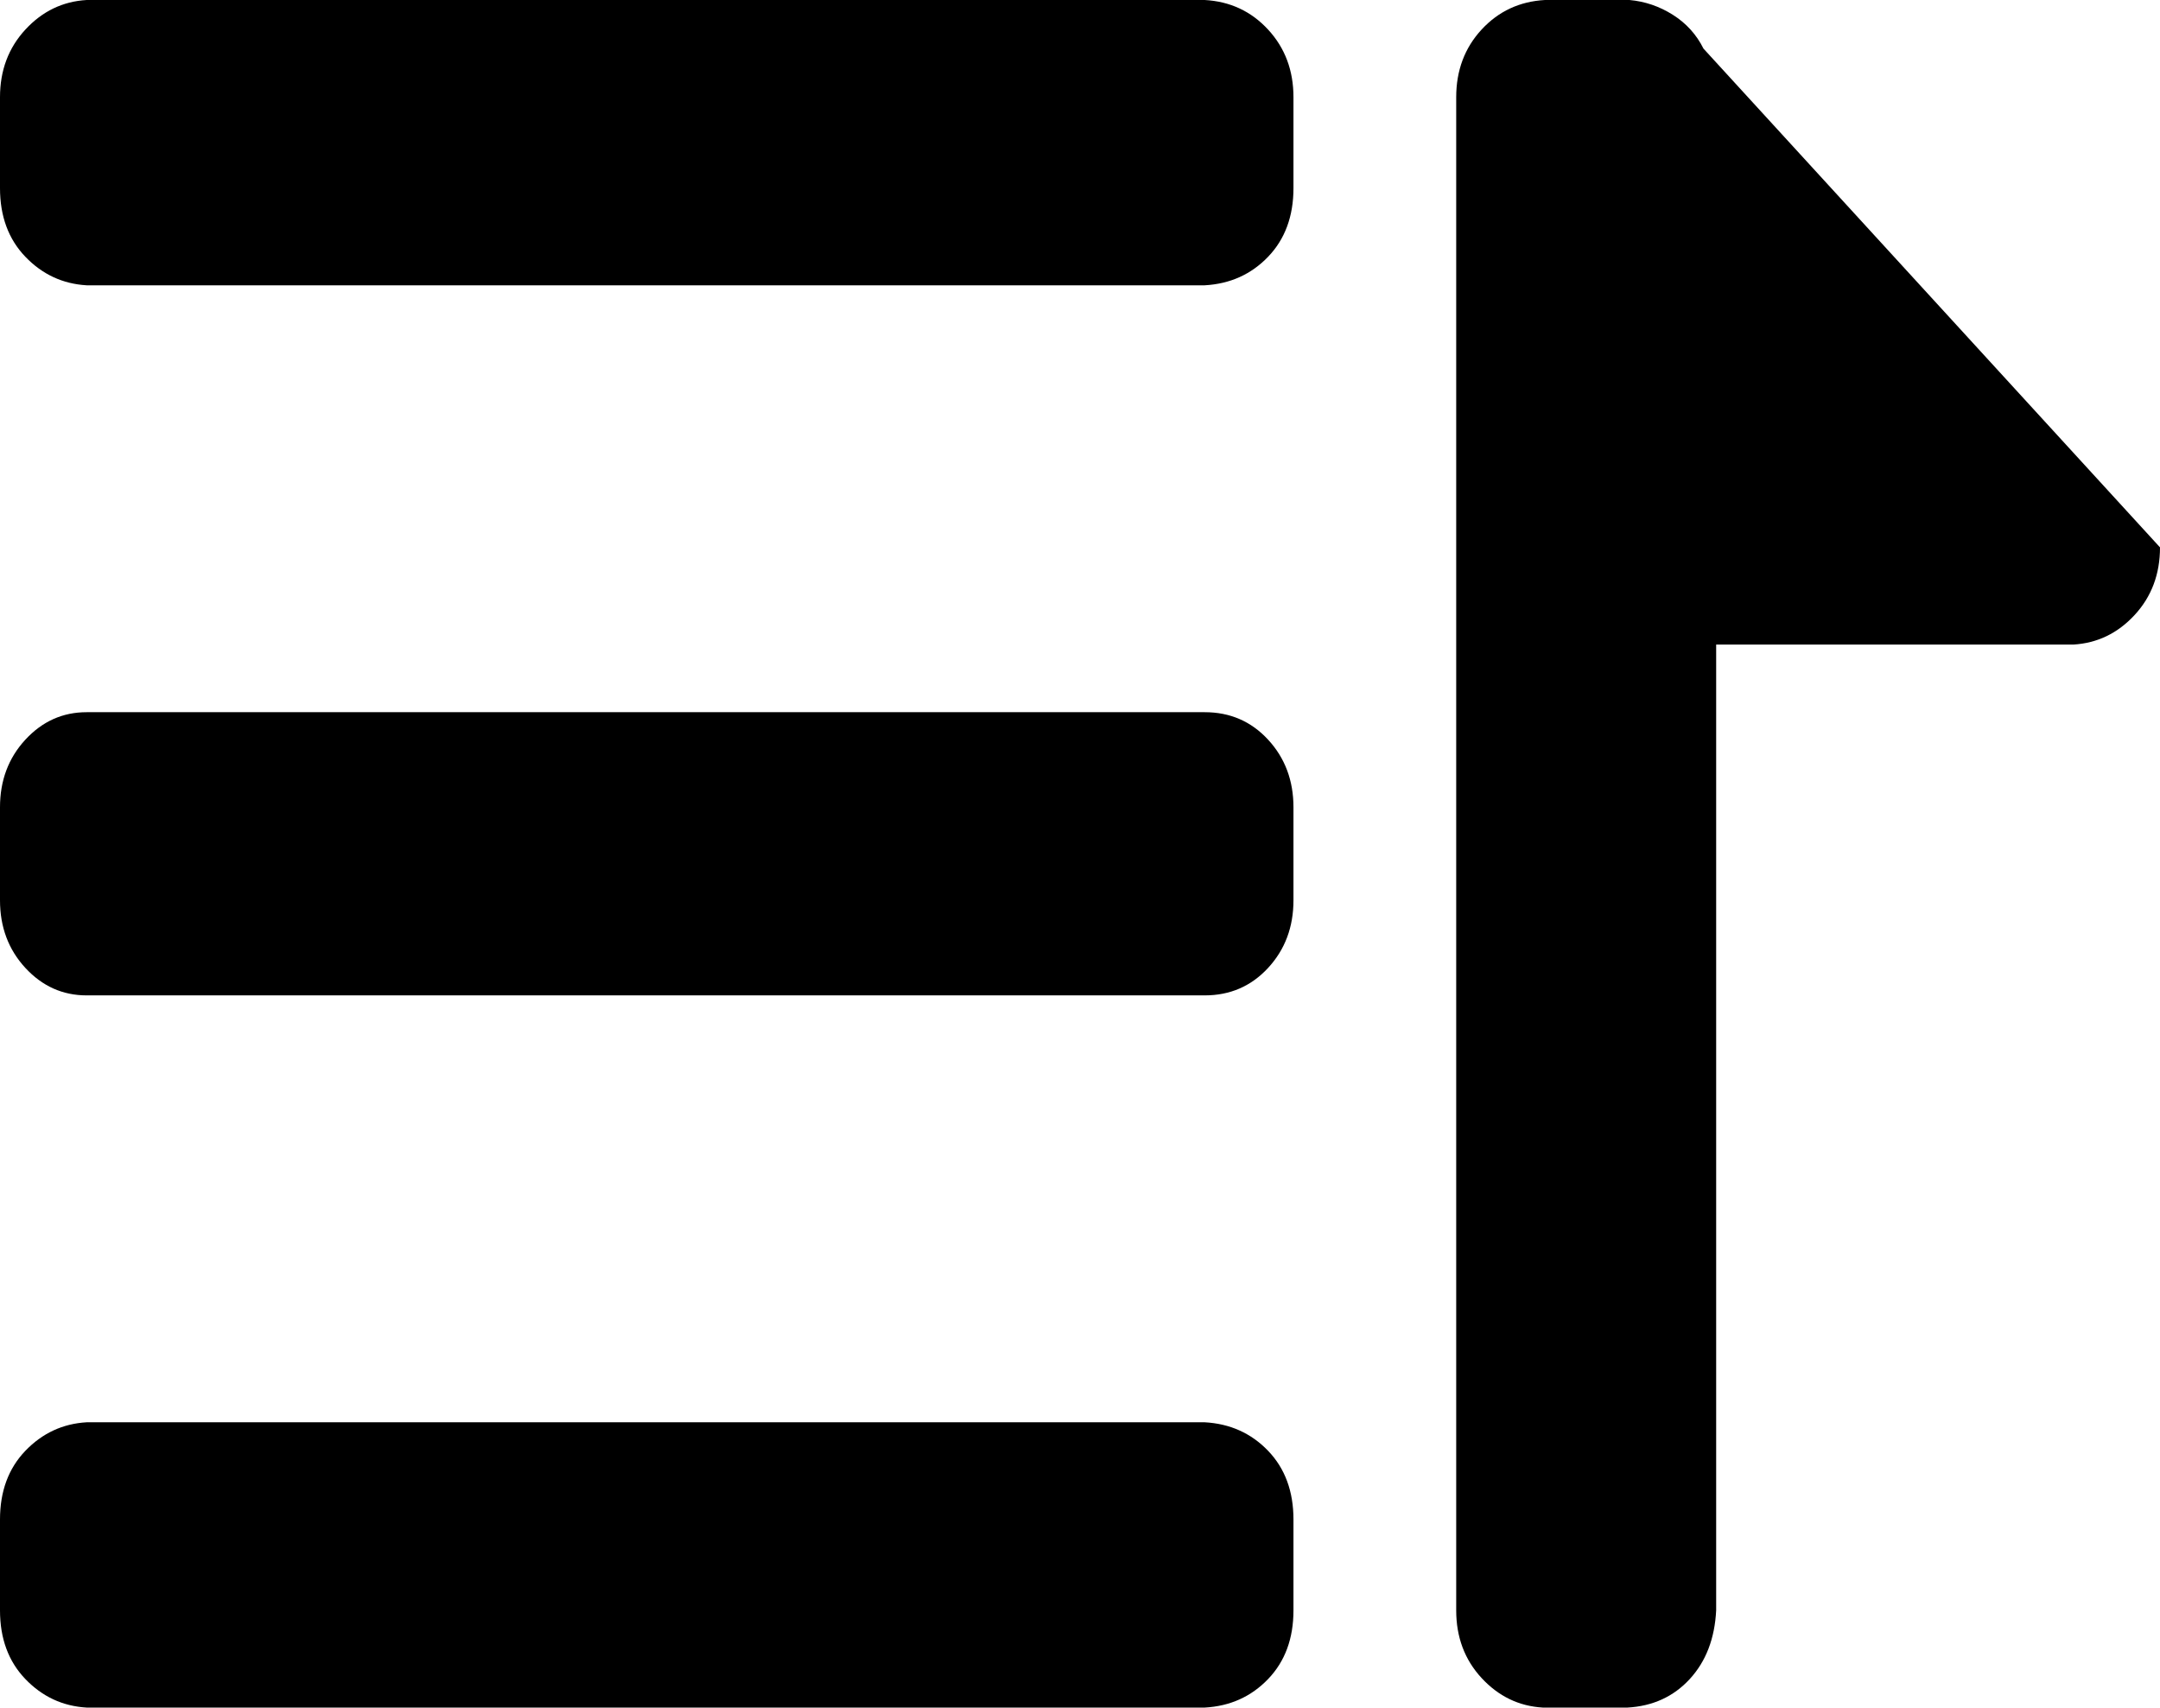 <svg xmlns="http://www.w3.org/2000/svg" viewBox="3 -28 1022 808"><path d="M573 309L44 309Q27 309 15 322Q3 335 3 354L3 398Q3 417 15 430Q27 443 44 443L573 443Q591 443 603 430Q615 417 615 398L615 354Q615 335 603 322Q591 309 573 309ZM573 645L44 645Q27 646 15 658.50Q3 671 3 691L3 734Q3 754 15 766.50Q27 779 44 780L573 780Q591 779 603 766.50Q615 754 615 734L615 691Q615 671 603 658.50Q591 646 573 645ZM44 107L573 107Q591 106 603 93.50Q615 81 615 61L615 18Q615-1 603-14Q591-27 573-28L44-28Q27-27 15-14Q3-1 3 18L3 61Q3 81 15 93.50Q27 106 44 107ZM733 780L773 780Q791 779 802.50 766.50Q814 754 815 734L815 277L984 277Q1001 276 1013 263Q1025 250 1025 231L809-5Q804-15 794.50-21Q785-27 774-28L734-28Q716-27 704-14Q692-1 692 18L692 734Q692 753 704 766Q716 779 733 780Z"/></svg>